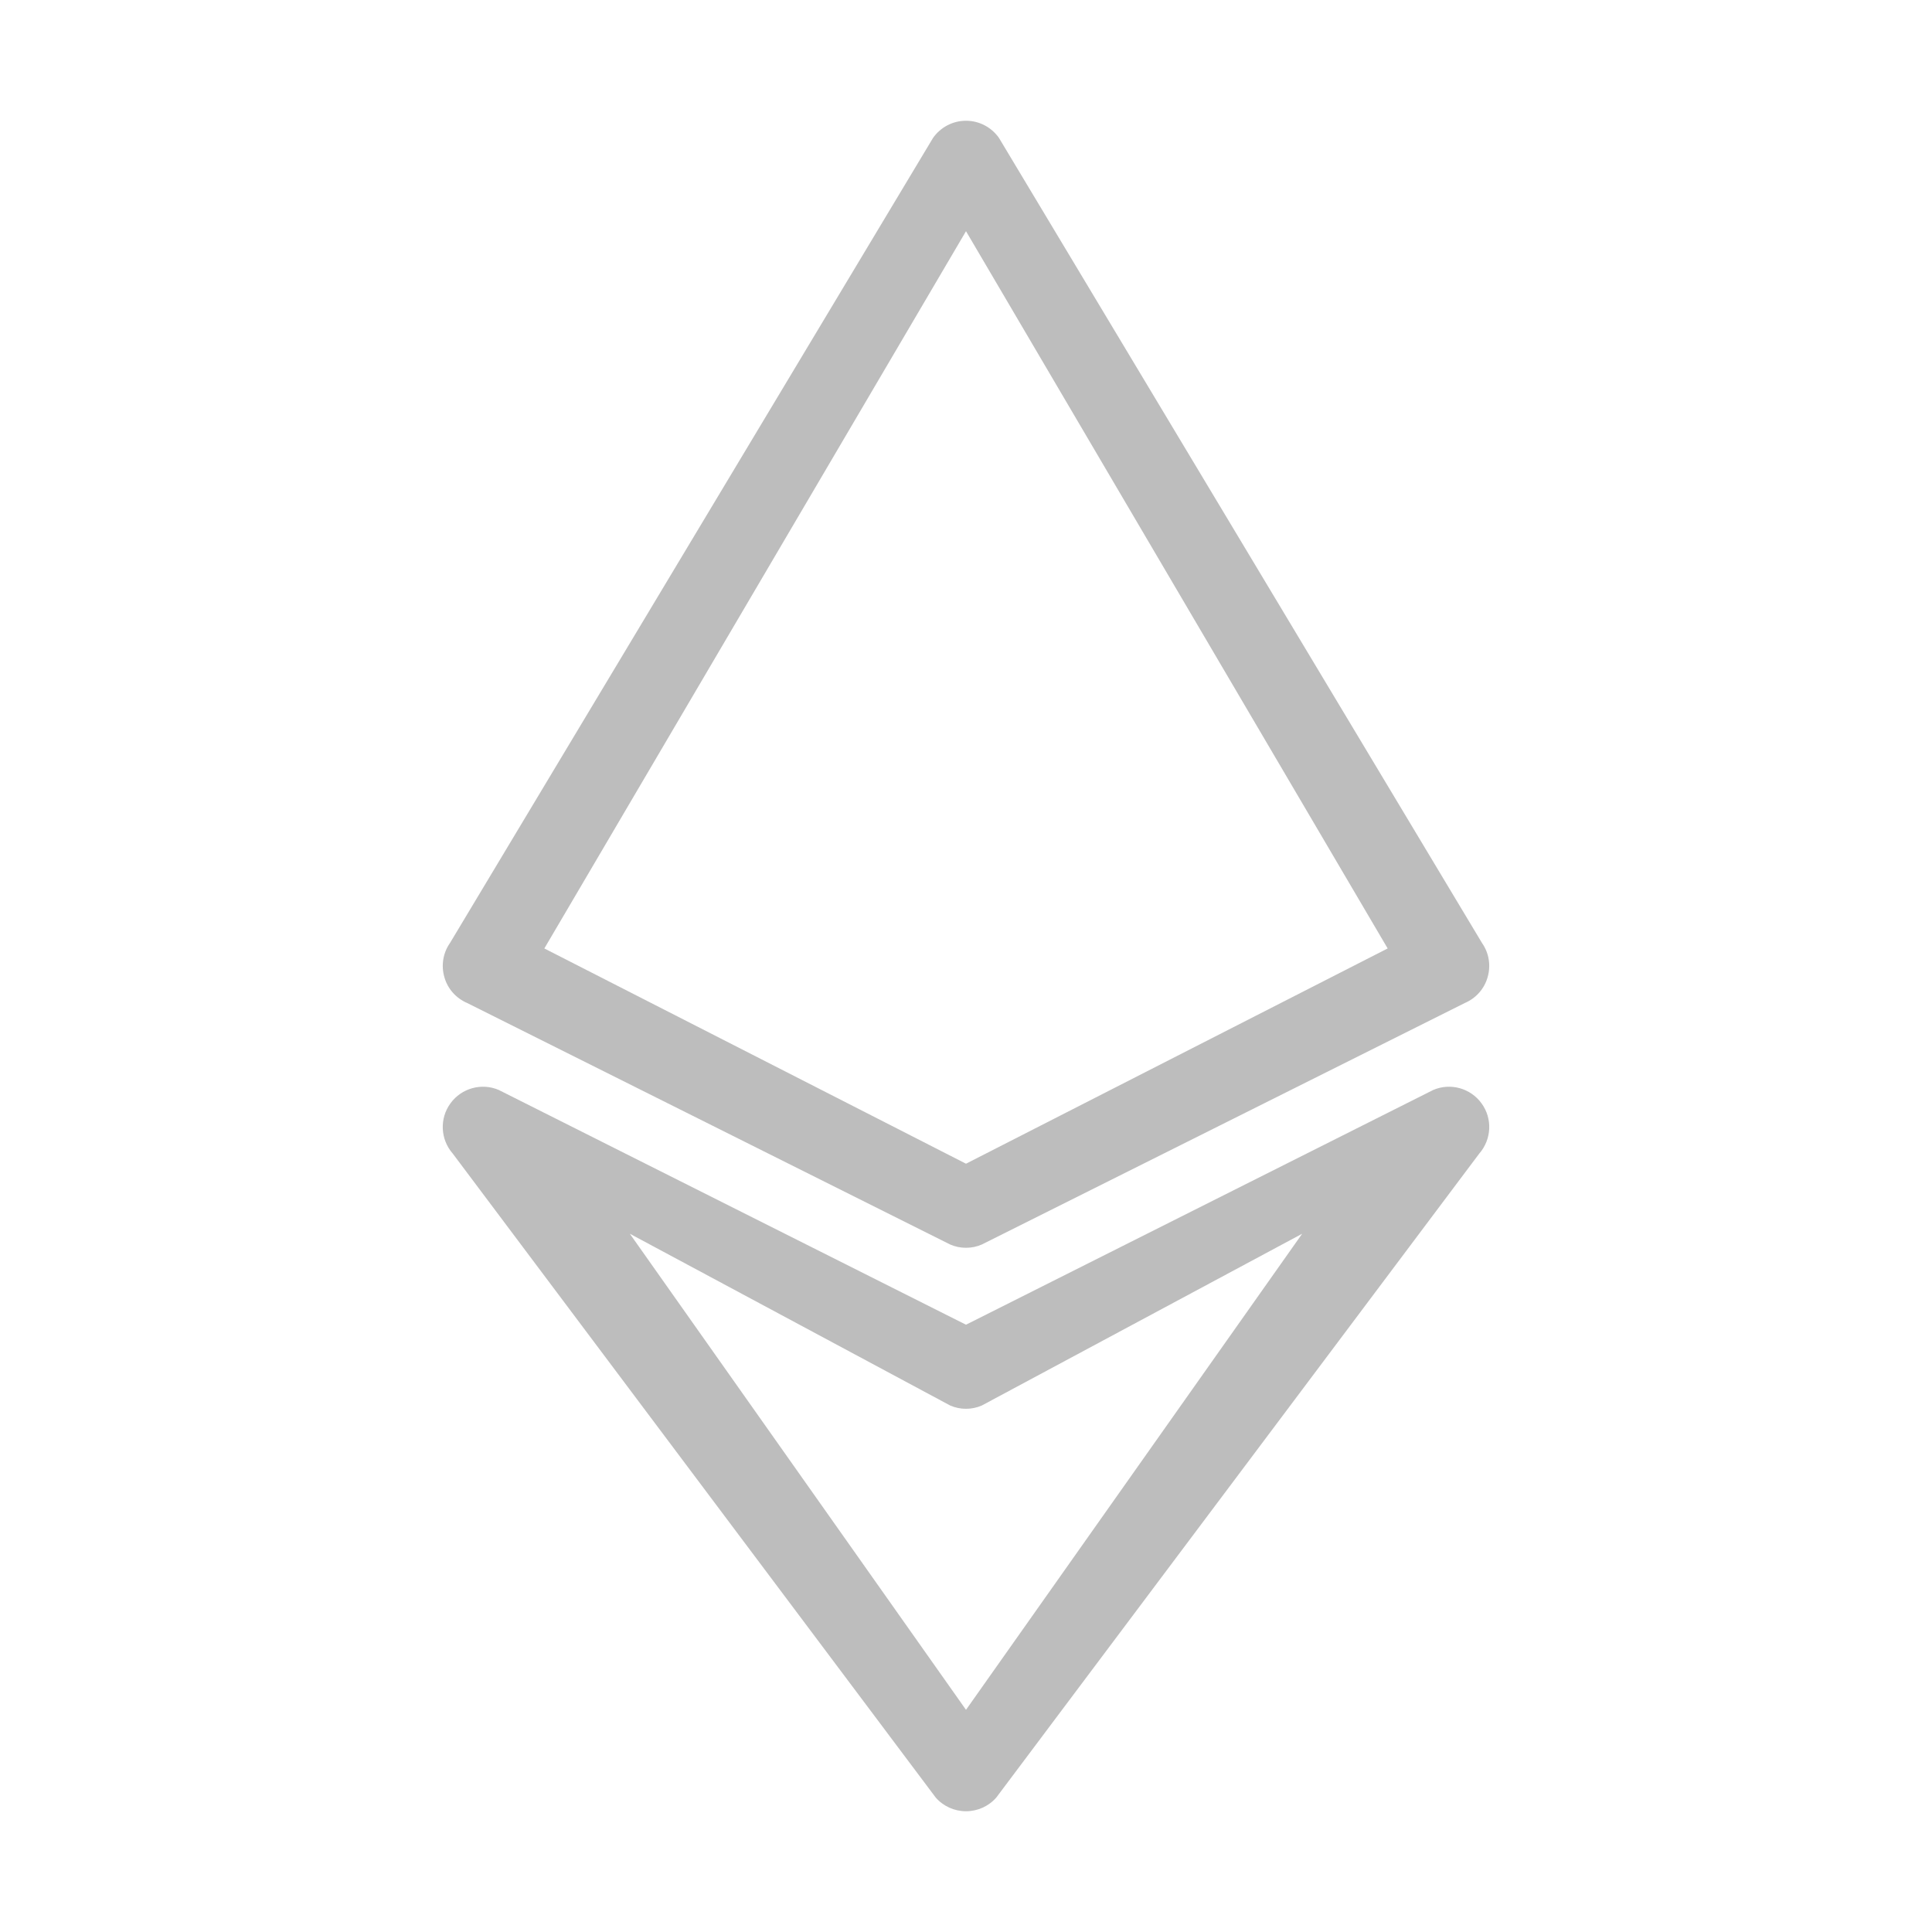<svg width="12" height="12" viewBox="0 0 12 12" fill="none" xmlns="http://www.w3.org/2000/svg">
<path fill-rule="evenodd" clip-rule="evenodd" d="M6.205 0.857C6.158 0.79 6.082 0.75 6 0.75C5.918 0.75 5.842 0.79 5.795 0.857L2.795 5.857C2.752 5.918 2.739 5.996 2.76 6.069C2.78 6.141 2.832 6.2 2.902 6.23L5.902 7.73C5.964 7.757 6.036 7.757 6.098 7.73L9.098 6.23C9.168 6.2 9.22 6.141 9.24 6.069C9.261 5.996 9.248 5.918 9.205 5.857L6.205 0.857ZM6 7.228L3.381 5.891L6 1.436L8.619 5.891L6 7.228ZM3.098 6.77C2.991 6.724 2.866 6.759 2.798 6.853C2.729 6.947 2.735 7.077 2.812 7.165L5.812 11.165C5.859 11.219 5.928 11.25 6 11.25C6.072 11.25 6.141 11.219 6.188 11.165L9.188 7.165C9.265 7.077 9.271 6.947 9.202 6.853C9.134 6.759 9.009 6.724 8.902 6.77L6 8.228L3.098 6.77ZM6 10.62L3.912 7.663L5.902 8.73C5.964 8.757 6.036 8.757 6.098 8.73L8.088 7.663L6 10.62Z" fill="black" fill-opacity="0.26"/>
</svg>
